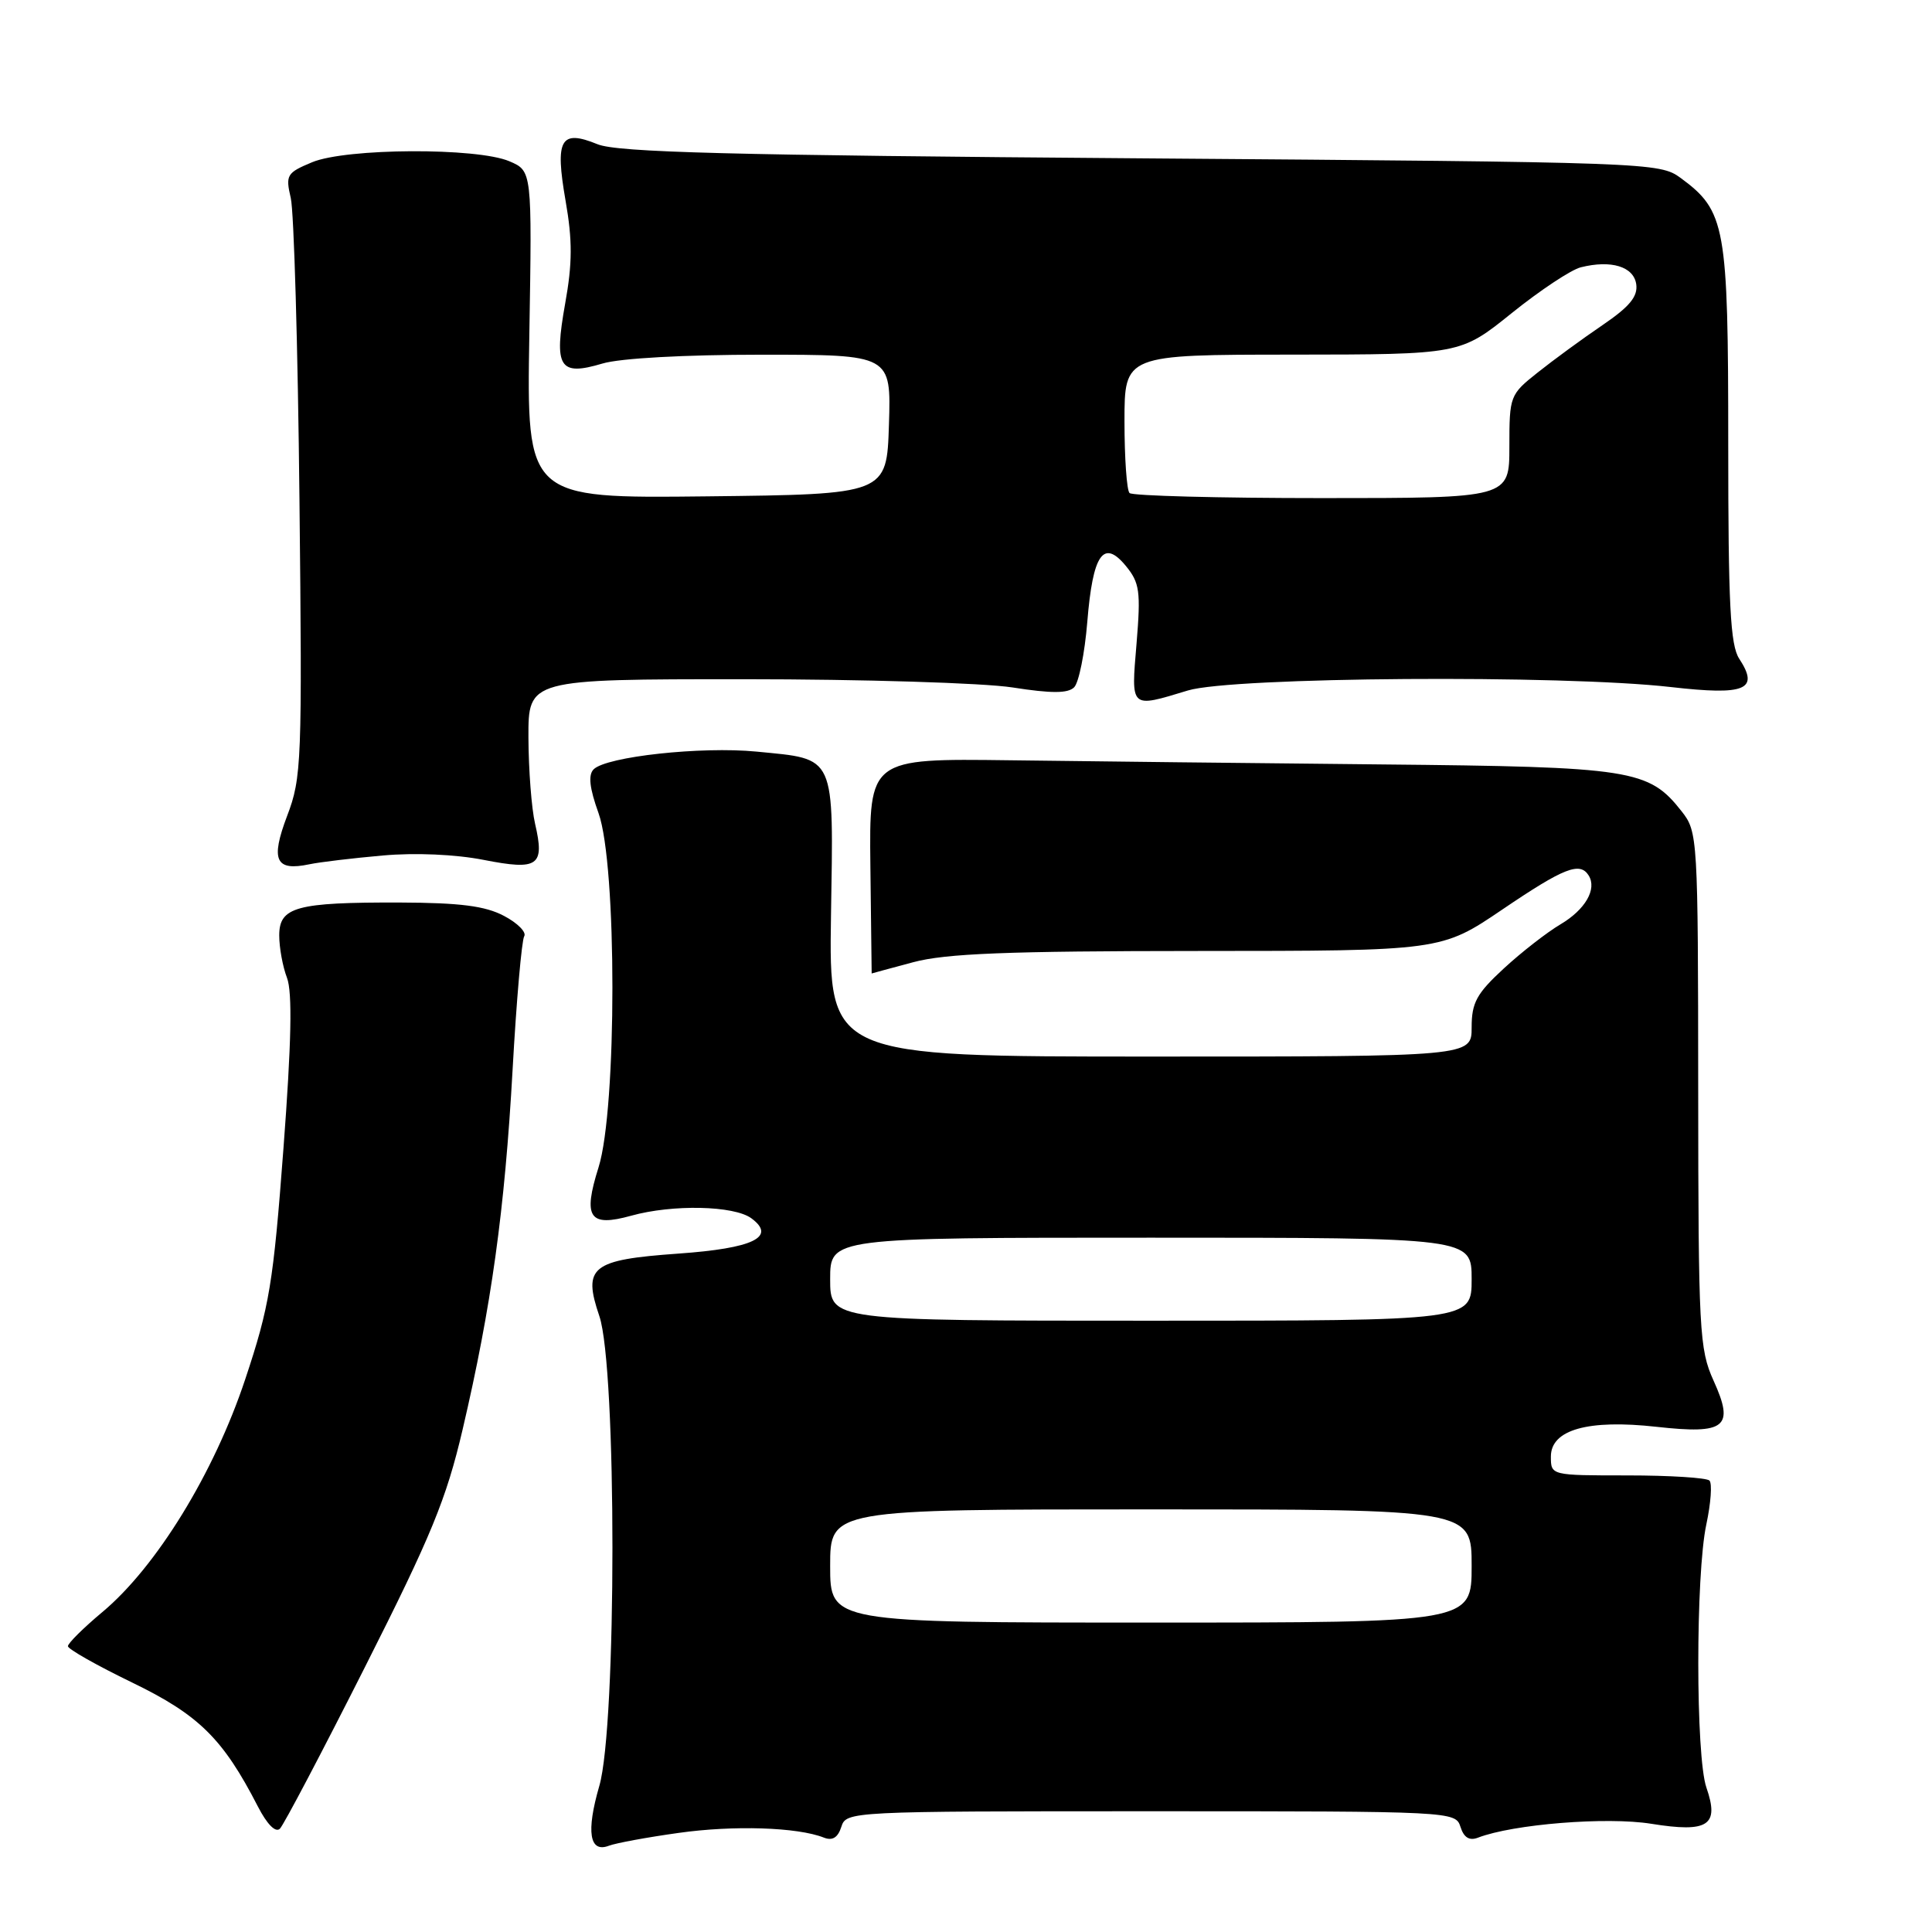 <?xml version="1.0" encoding="UTF-8" standalone="no"?>
<!DOCTYPE svg PUBLIC "-//W3C//DTD SVG 1.1//EN" "http://www.w3.org/Graphics/SVG/1.1/DTD/svg11.dtd" >
<svg xmlns="http://www.w3.org/2000/svg" xmlns:xlink="http://www.w3.org/1999/xlink" version="1.1" viewBox="0 0 256 256">
 <g >
 <path fill="currentColor"
d=" M 89.92 242.87 C 97.20 241.84 105.67 242.11 109.16 243.49 C 110.30 243.94 111.02 243.50 111.48 242.07 C 112.13 240.02 112.54 240.00 152.50 240.00 C 192.46 240.00 192.87 240.02 193.52 242.07 C 193.97 243.49 194.70 243.94 195.84 243.50 C 200.49 241.71 212.90 240.71 218.80 241.66 C 226.35 242.87 227.85 241.89 226.11 236.87 C 224.68 232.78 224.67 208.62 226.10 201.98 C 226.70 199.17 226.89 196.56 226.51 196.18 C 226.13 195.81 221.25 195.50 215.66 195.50 C 205.50 195.50 205.50 195.50 205.50 193.00 C 205.50 189.44 210.42 188.05 219.50 189.06 C 228.67 190.08 229.86 189.12 227.05 182.93 C 225.17 178.77 225.04 176.40 225.02 144.38 C 225.00 110.92 224.96 110.22 222.83 107.51 C 218.46 101.95 216.29 101.61 183.00 101.29 C 166.22 101.12 144.10 100.88 133.83 100.74 C 115.17 100.50 115.17 100.50 115.33 114.75 C 115.43 122.59 115.50 128.99 115.50 128.99 C 115.50 128.98 117.97 128.31 121.00 127.50 C 125.31 126.34 133.49 126.02 158.73 126.01 C 190.97 126.00 190.97 126.00 199.09 120.50 C 207.25 114.97 209.35 114.15 210.51 116.01 C 211.63 117.82 210.06 120.53 206.77 122.48 C 204.99 123.53 201.61 126.16 199.27 128.32 C 195.66 131.65 195.00 132.85 195.00 136.13 C 195.00 140.00 195.00 140.00 152.41 140.00 C 109.83 140.00 109.83 140.00 110.11 121.38 C 110.45 99.74 110.85 100.64 100.23 99.59 C 92.93 98.88 80.35 100.25 78.66 101.94 C 77.92 102.68 78.11 104.42 79.31 107.75 C 81.76 114.59 81.76 146.90 79.31 154.68 C 77.21 161.35 78.07 162.63 83.63 161.09 C 89.12 159.56 97.26 159.74 99.56 161.43 C 102.92 163.91 99.82 165.41 89.87 166.11 C 78.36 166.93 77.19 167.85 79.42 174.40 C 81.73 181.21 81.73 228.70 79.41 236.65 C 77.65 242.72 78.10 245.56 80.68 244.57 C 81.59 244.22 85.75 243.45 89.92 242.87 Z  M 48.38 220.85 C 57.16 203.47 59.14 198.64 61.30 189.41 C 65.11 173.12 66.88 160.36 67.92 141.77 C 68.43 132.57 69.13 124.60 69.46 124.06 C 69.79 123.53 68.59 122.31 66.78 121.36 C 64.29 120.04 60.97 119.62 53.00 119.59 C 39.26 119.55 37.00 120.17 37.00 123.95 C 37.00 125.56 37.46 128.09 38.03 129.57 C 38.75 131.48 38.62 138.13 37.56 152.16 C 36.21 170.08 35.71 173.11 32.49 182.77 C 28.36 195.19 20.73 207.62 13.56 213.61 C 11.05 215.71 9.00 217.74 9.00 218.13 C 9.00 218.51 12.83 220.68 17.52 222.95 C 26.35 227.23 29.55 230.38 34.17 239.37 C 35.39 241.74 36.52 242.88 37.09 242.31 C 37.60 241.80 42.68 232.15 48.38 220.85 Z  M 50.70 113.36 C 55.02 112.97 60.37 113.21 64.09 113.94 C 71.33 115.36 72.20 114.75 70.90 109.15 C 70.43 107.14 70.04 102.01 70.02 97.75 C 70.00 90.00 70.00 90.00 98.56 90.00 C 114.27 90.00 130.29 90.49 134.16 91.09 C 139.34 91.90 141.51 91.89 142.33 91.07 C 142.95 90.45 143.73 86.57 144.07 82.43 C 144.80 73.41 146.21 71.37 149.19 75.00 C 151.01 77.22 151.17 78.36 150.60 85.25 C 149.87 93.99 149.69 93.83 157.41 91.49 C 163.32 89.70 207.03 89.39 221.42 91.04 C 231.30 92.17 233.15 91.40 230.46 87.29 C 229.27 85.49 229.00 80.12 229.00 58.79 C 229.00 29.88 228.65 27.96 222.68 23.57 C 219.91 21.54 218.65 21.49 151.18 20.98 C 96.61 20.57 81.82 20.19 79.17 19.11 C 74.27 17.11 73.52 18.43 74.94 26.59 C 75.86 31.84 75.85 34.88 74.89 40.21 C 73.37 48.71 74.10 49.88 79.83 48.17 C 82.15 47.47 90.70 47.00 100.90 47.00 C 118.08 47.00 118.08 47.00 117.79 56.25 C 117.50 65.50 117.50 65.50 93.64 65.77 C 69.78 66.04 69.78 66.04 70.14 44.34 C 70.50 22.65 70.50 22.65 67.50 21.37 C 63.19 19.53 45.86 19.62 41.35 21.50 C 37.99 22.90 37.82 23.19 38.53 26.25 C 38.95 28.04 39.47 45.99 39.68 66.15 C 40.05 100.99 39.97 103.06 38.05 108.10 C 35.82 113.99 36.50 115.47 41.00 114.52 C 42.38 114.23 46.74 113.71 50.70 113.36 Z  M 110.00 207.50 C 110.00 200.00 110.00 200.00 152.50 200.00 C 195.00 200.00 195.00 200.00 195.00 207.50 C 195.00 215.00 195.00 215.00 152.50 215.00 C 110.00 215.00 110.00 215.00 110.00 207.50 Z  M 110.00 169.50 C 110.00 164.00 110.00 164.00 152.50 164.00 C 195.00 164.00 195.00 164.00 195.00 169.50 C 195.00 175.00 195.00 175.00 152.50 175.00 C 110.00 175.00 110.00 175.00 110.00 169.50 Z  M 149.67 65.33 C 149.30 64.97 149.00 60.69 149.00 55.83 C 149.00 47.00 149.00 47.00 171.25 46.99 C 193.50 46.97 193.50 46.97 200.31 41.49 C 204.06 38.47 208.18 35.74 209.46 35.42 C 213.49 34.41 216.47 35.32 216.81 37.66 C 217.04 39.29 215.93 40.64 212.31 43.10 C 209.66 44.90 205.81 47.72 203.75 49.36 C 200.07 52.28 200.00 52.47 200.00 59.17 C 200.00 66.00 200.00 66.00 175.17 66.00 C 161.51 66.00 150.03 65.70 149.67 65.33 Z "/>
</g>
</svg>